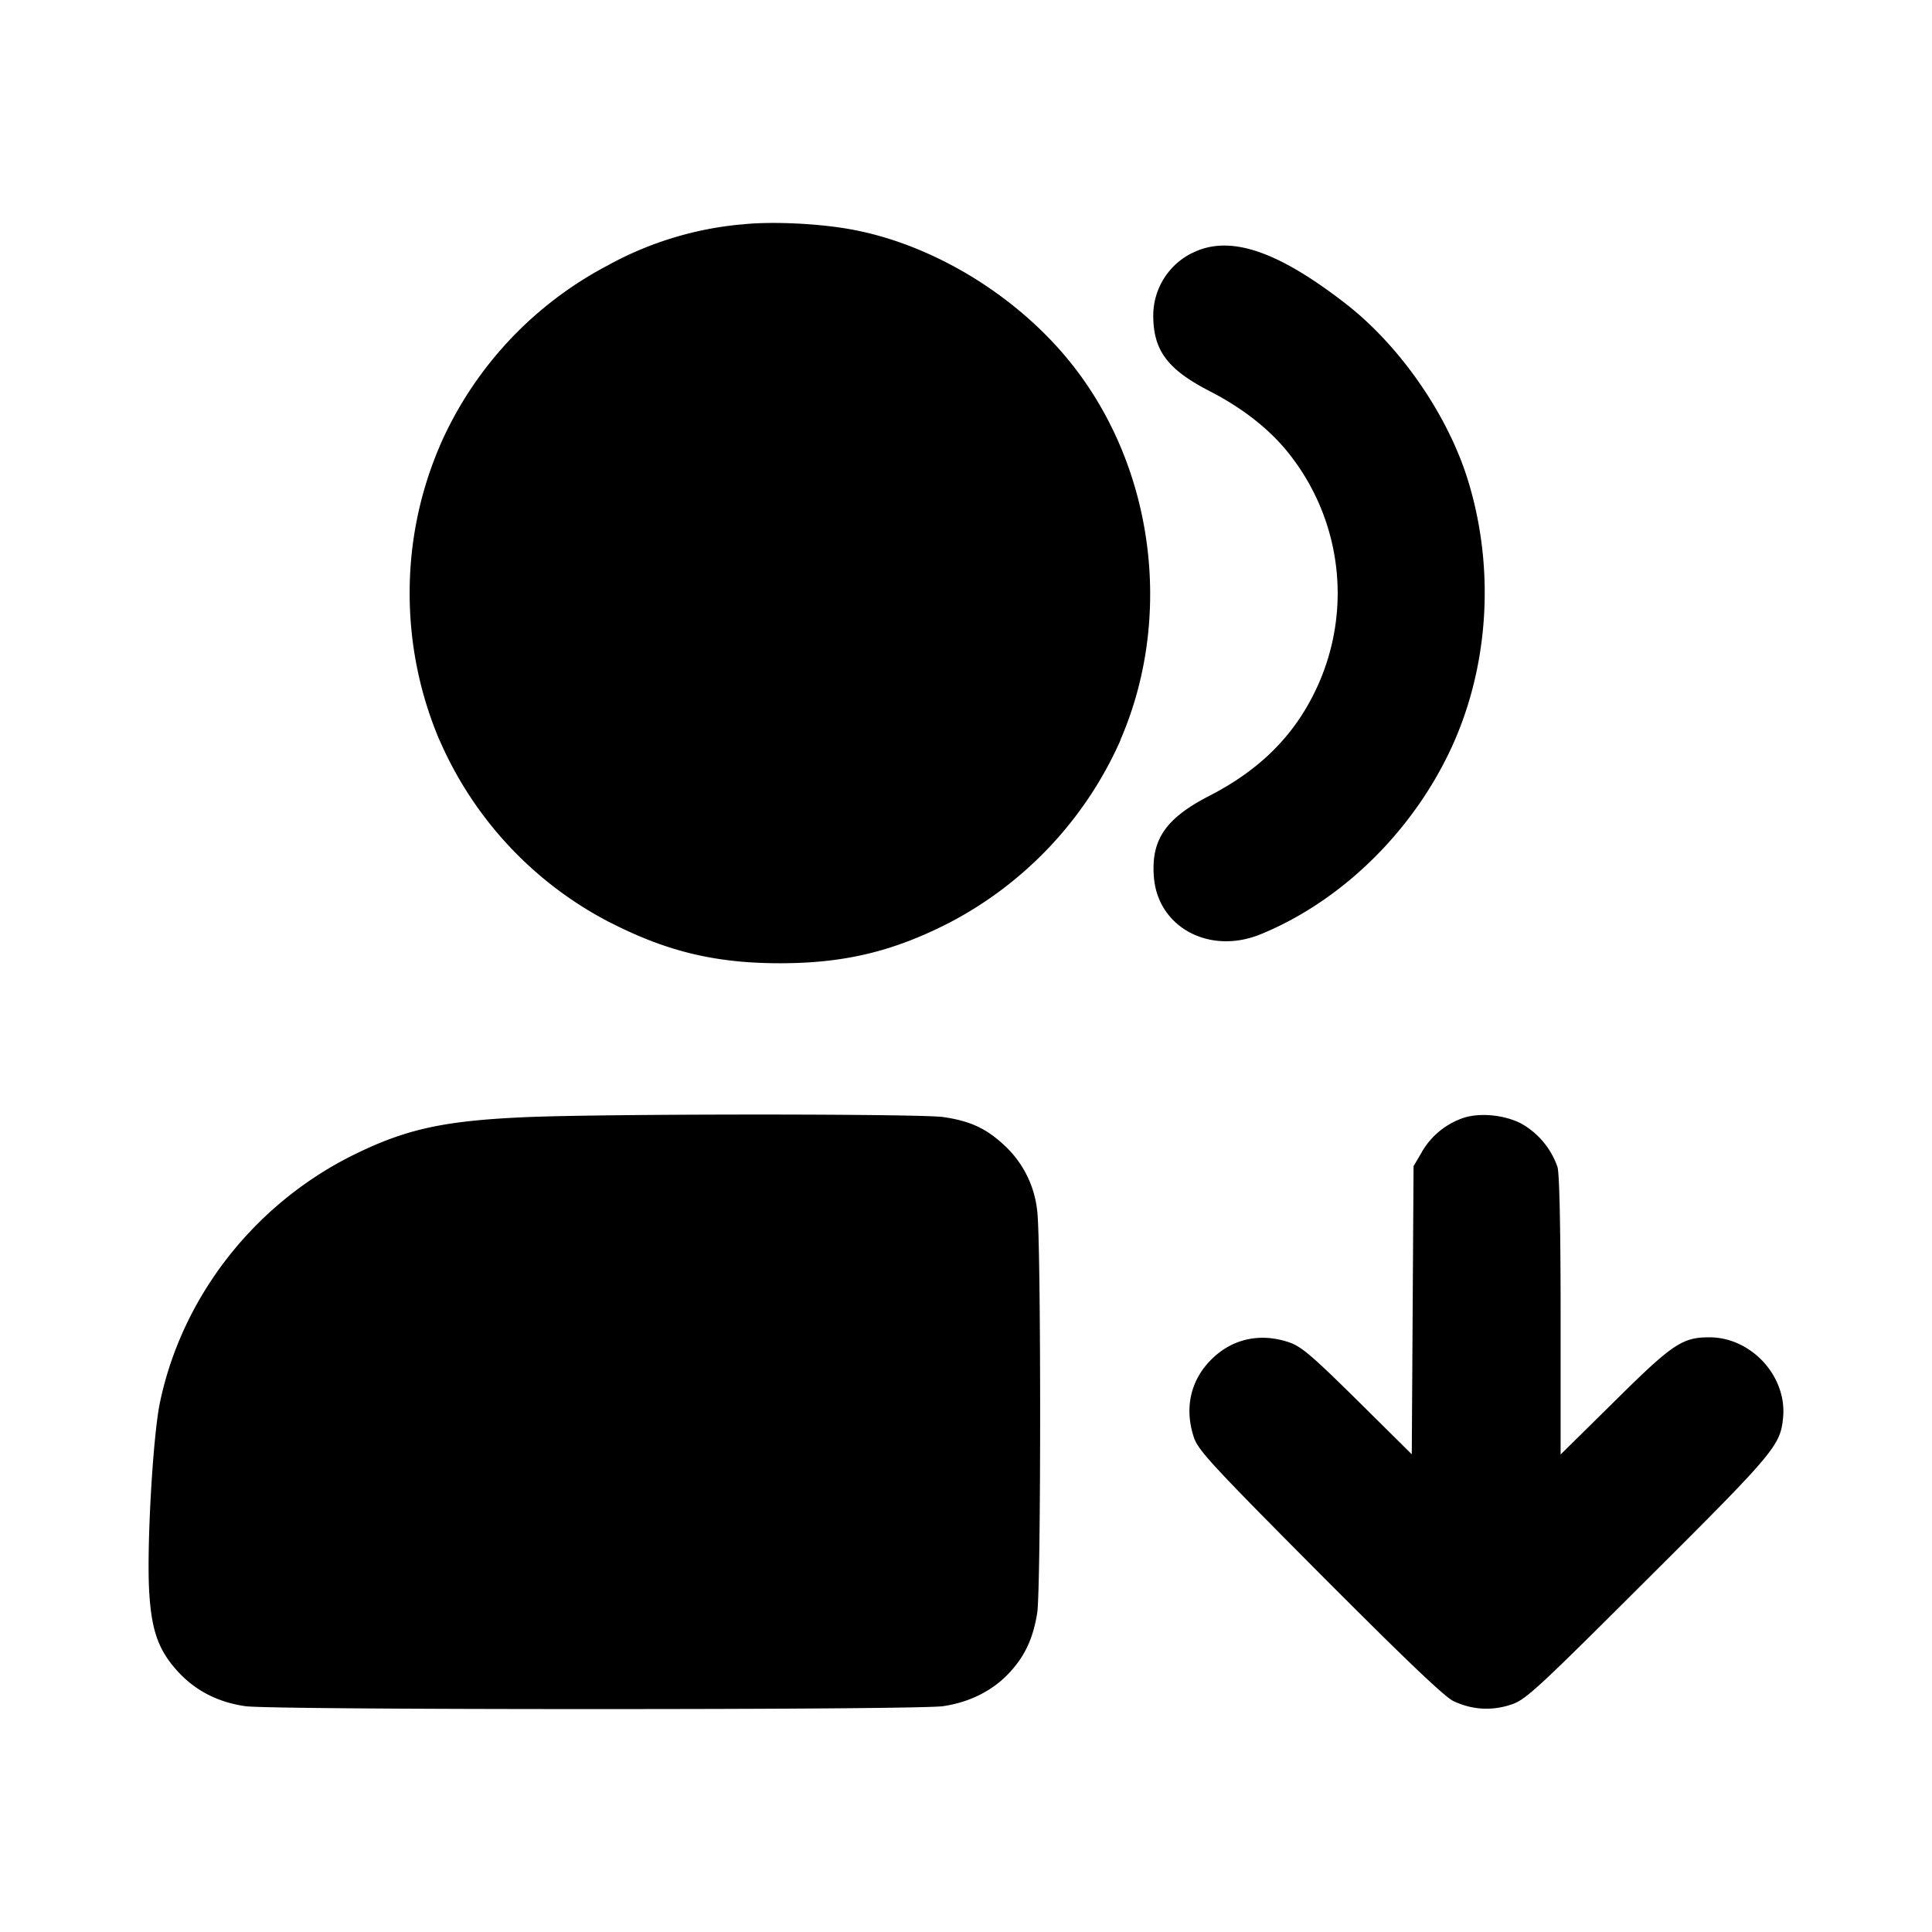 <svg xmlns="http://www.w3.org/2000/svg" width="26" height="26" fill="currentColor" class="sym sym-users-down-solid" viewBox="0 0 26 26">
  <path d="M9.979 3.02a4.6 4.6 0 0 0-1.783.542l.025-.012a5 5 0 0 0-2.298 2.44l-.013.032a5 5 0 0 0-.397 1.963c0 .709.147 1.384.41 1.996l-.013-.033a5 5 0 0 0 2.283 2.458l.027.013c.758.387 1.413.544 2.276.544.864 0 1.52-.157 2.277-.544a5.1 5.1 0 0 0 2.296-2.435l.012-.033c.709-1.642.454-3.634-.641-5.03-.738-.94-1.897-1.645-3.02-1.84-.447-.077-1.063-.103-1.441-.06"/>
  <path d="M16.047 3.403a.94.94 0 0 0-.527.841c0 .47.19.726.754 1.017.468.24.846.542 1.106.887a3.02 3.02 0 0 1 .326 3.139c-.294.617-.754 1.075-1.431 1.423-.59.303-.788.593-.746 1.098.056.673.749 1.044 1.433.766 1.065-.434 2.01-1.343 2.54-2.446.531-1.105.626-2.446.256-3.655-.271-.886-.914-1.816-1.648-2.386-.926-.719-1.566-.93-2.061-.684zM7.056 15.035c-1.082.048-1.592.16-2.288.502-1.339.659-2.319 1.909-2.617 3.344-.093.453-.177 1.909-.144 2.524.03.537.123.8.385 1.088q.355.388.909.468c.167.024 1.997.039 4.695.039s4.528-.015 4.695-.039c.356-.052.666-.207.89-.447.21-.225.321-.46.377-.806.053-.328.053-5.041 0-5.414a1.4 1.4 0 0 0-.44-.879c-.245-.229-.46-.329-.823-.382-.318-.046-4.599-.045-5.64.002m12.611.019a1.03 1.03 0 0 0-.53.446l-.002.005-.111.189-.024 3.877-.728-.721c-.618-.61-.76-.731-.927-.787-.388-.13-.765-.046-1.044.234-.279.278-.363.655-.234 1.045.059.176.237.369 1.69 1.83 1.143 1.146 1.678 1.66 1.803 1.72.245.117.51.135.77.05.2-.064.327-.18 1.846-1.696 1.712-1.705 1.785-1.793 1.821-2.17.053-.555-.428-1.079-.992-1.079-.364 0-.496.088-1.27.855l-.732.722v-1.859c0-1.158-.015-1.915-.042-2.01a1.07 1.07 0 0 0-.487-.584l-.005-.003c-.237-.12-.579-.149-.802-.064"/>
</svg>